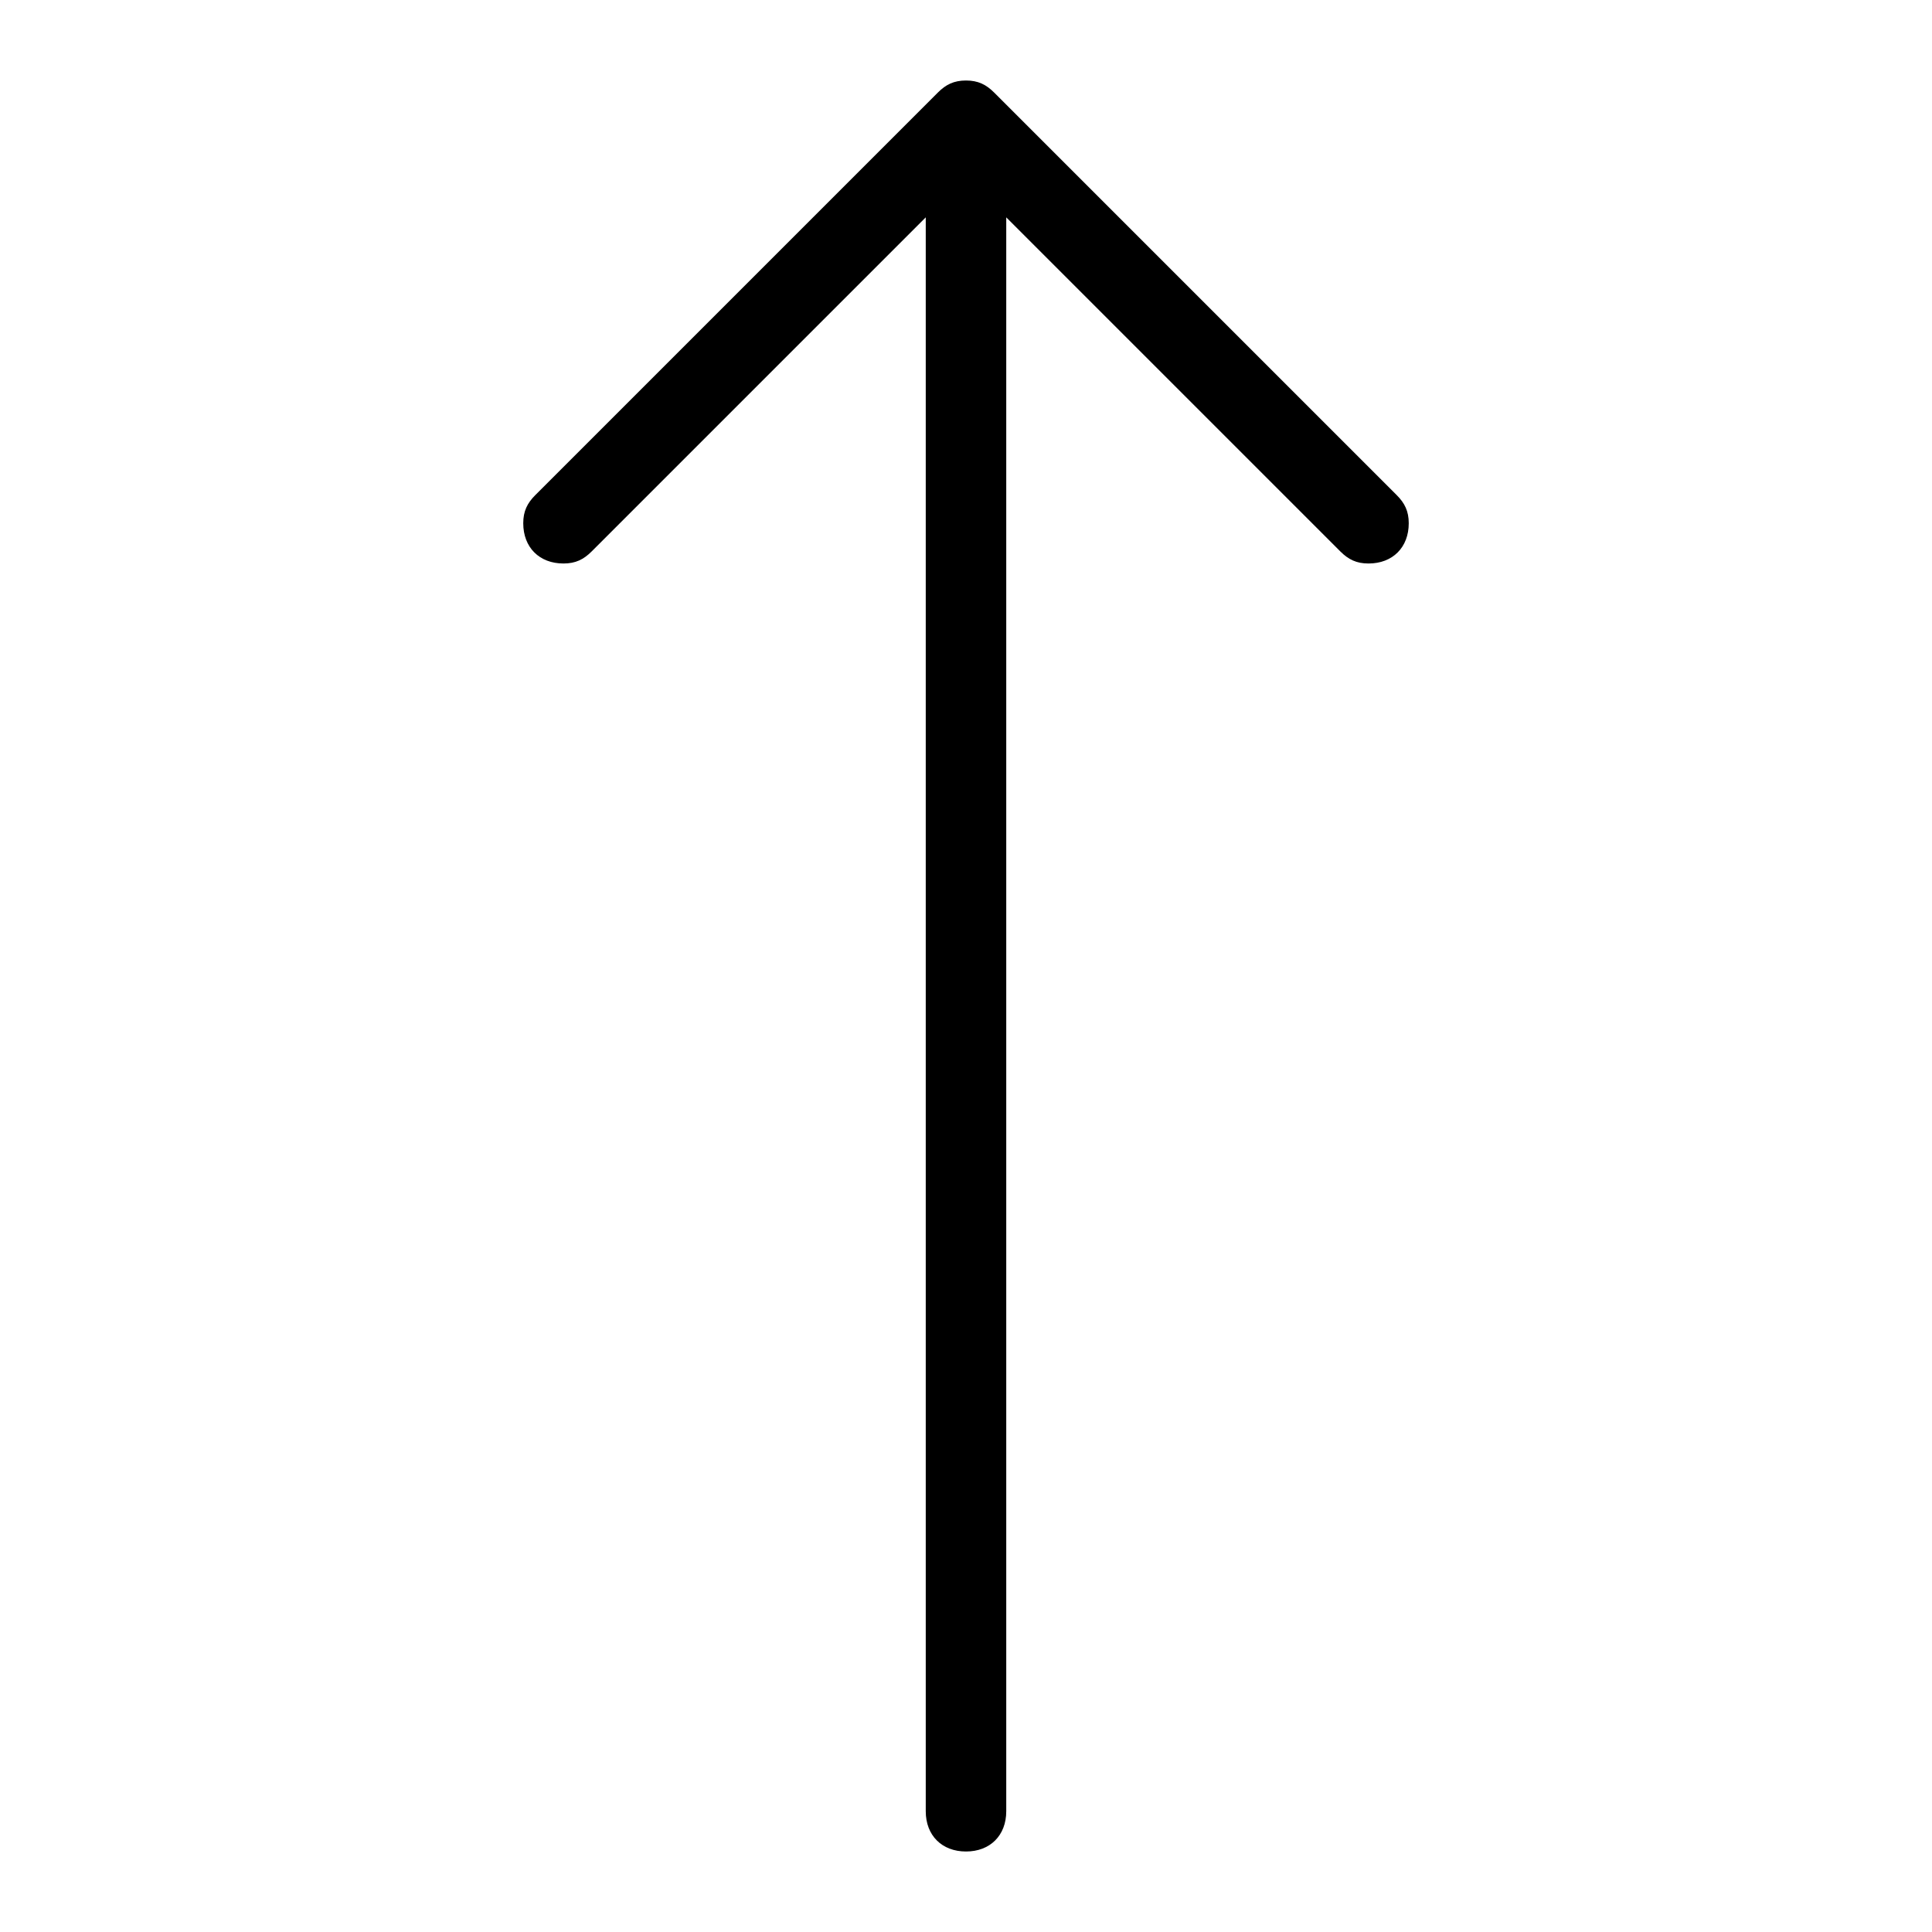 <?xml version="1.0" standalone="no"?><!DOCTYPE svg PUBLIC "-//W3C//DTD SVG 1.1//EN" "http://www.w3.org/Graphics/SVG/1.1/DTD/svg11.dtd"><svg t="1579507240801" class="icon" viewBox="0 0 1024 1024" version="1.1" xmlns="http://www.w3.org/2000/svg" p-id="2185" xmlns:xlink="http://www.w3.org/1999/xlink" width="32" height="32"><defs><style type="text/css"></style></defs><path d="M740.267 262.4l-213.333-213.333C522.667 44.8 518.4 42.667 512 42.667c-6.4 0-10.667 2.133-14.933 6.4l-213.333 213.333C279.467 266.667 277.333 270.933 277.333 277.333c0 12.8 8.533 21.333 21.333 21.333 6.4 0 10.667-2.133 14.933-6.4L490.667 115.2 490.667 960c0 12.8 8.533 21.333 21.333 21.333 12.8 0 21.333-8.533 21.333-21.333L533.333 115.2l177.067 177.067c4.267 4.267 8.533 6.4 14.933 6.4 12.8 0 21.333-8.533 21.333-21.333C746.667 270.933 744.533 266.667 740.267 262.4z" p-id="2186"></path></svg>
